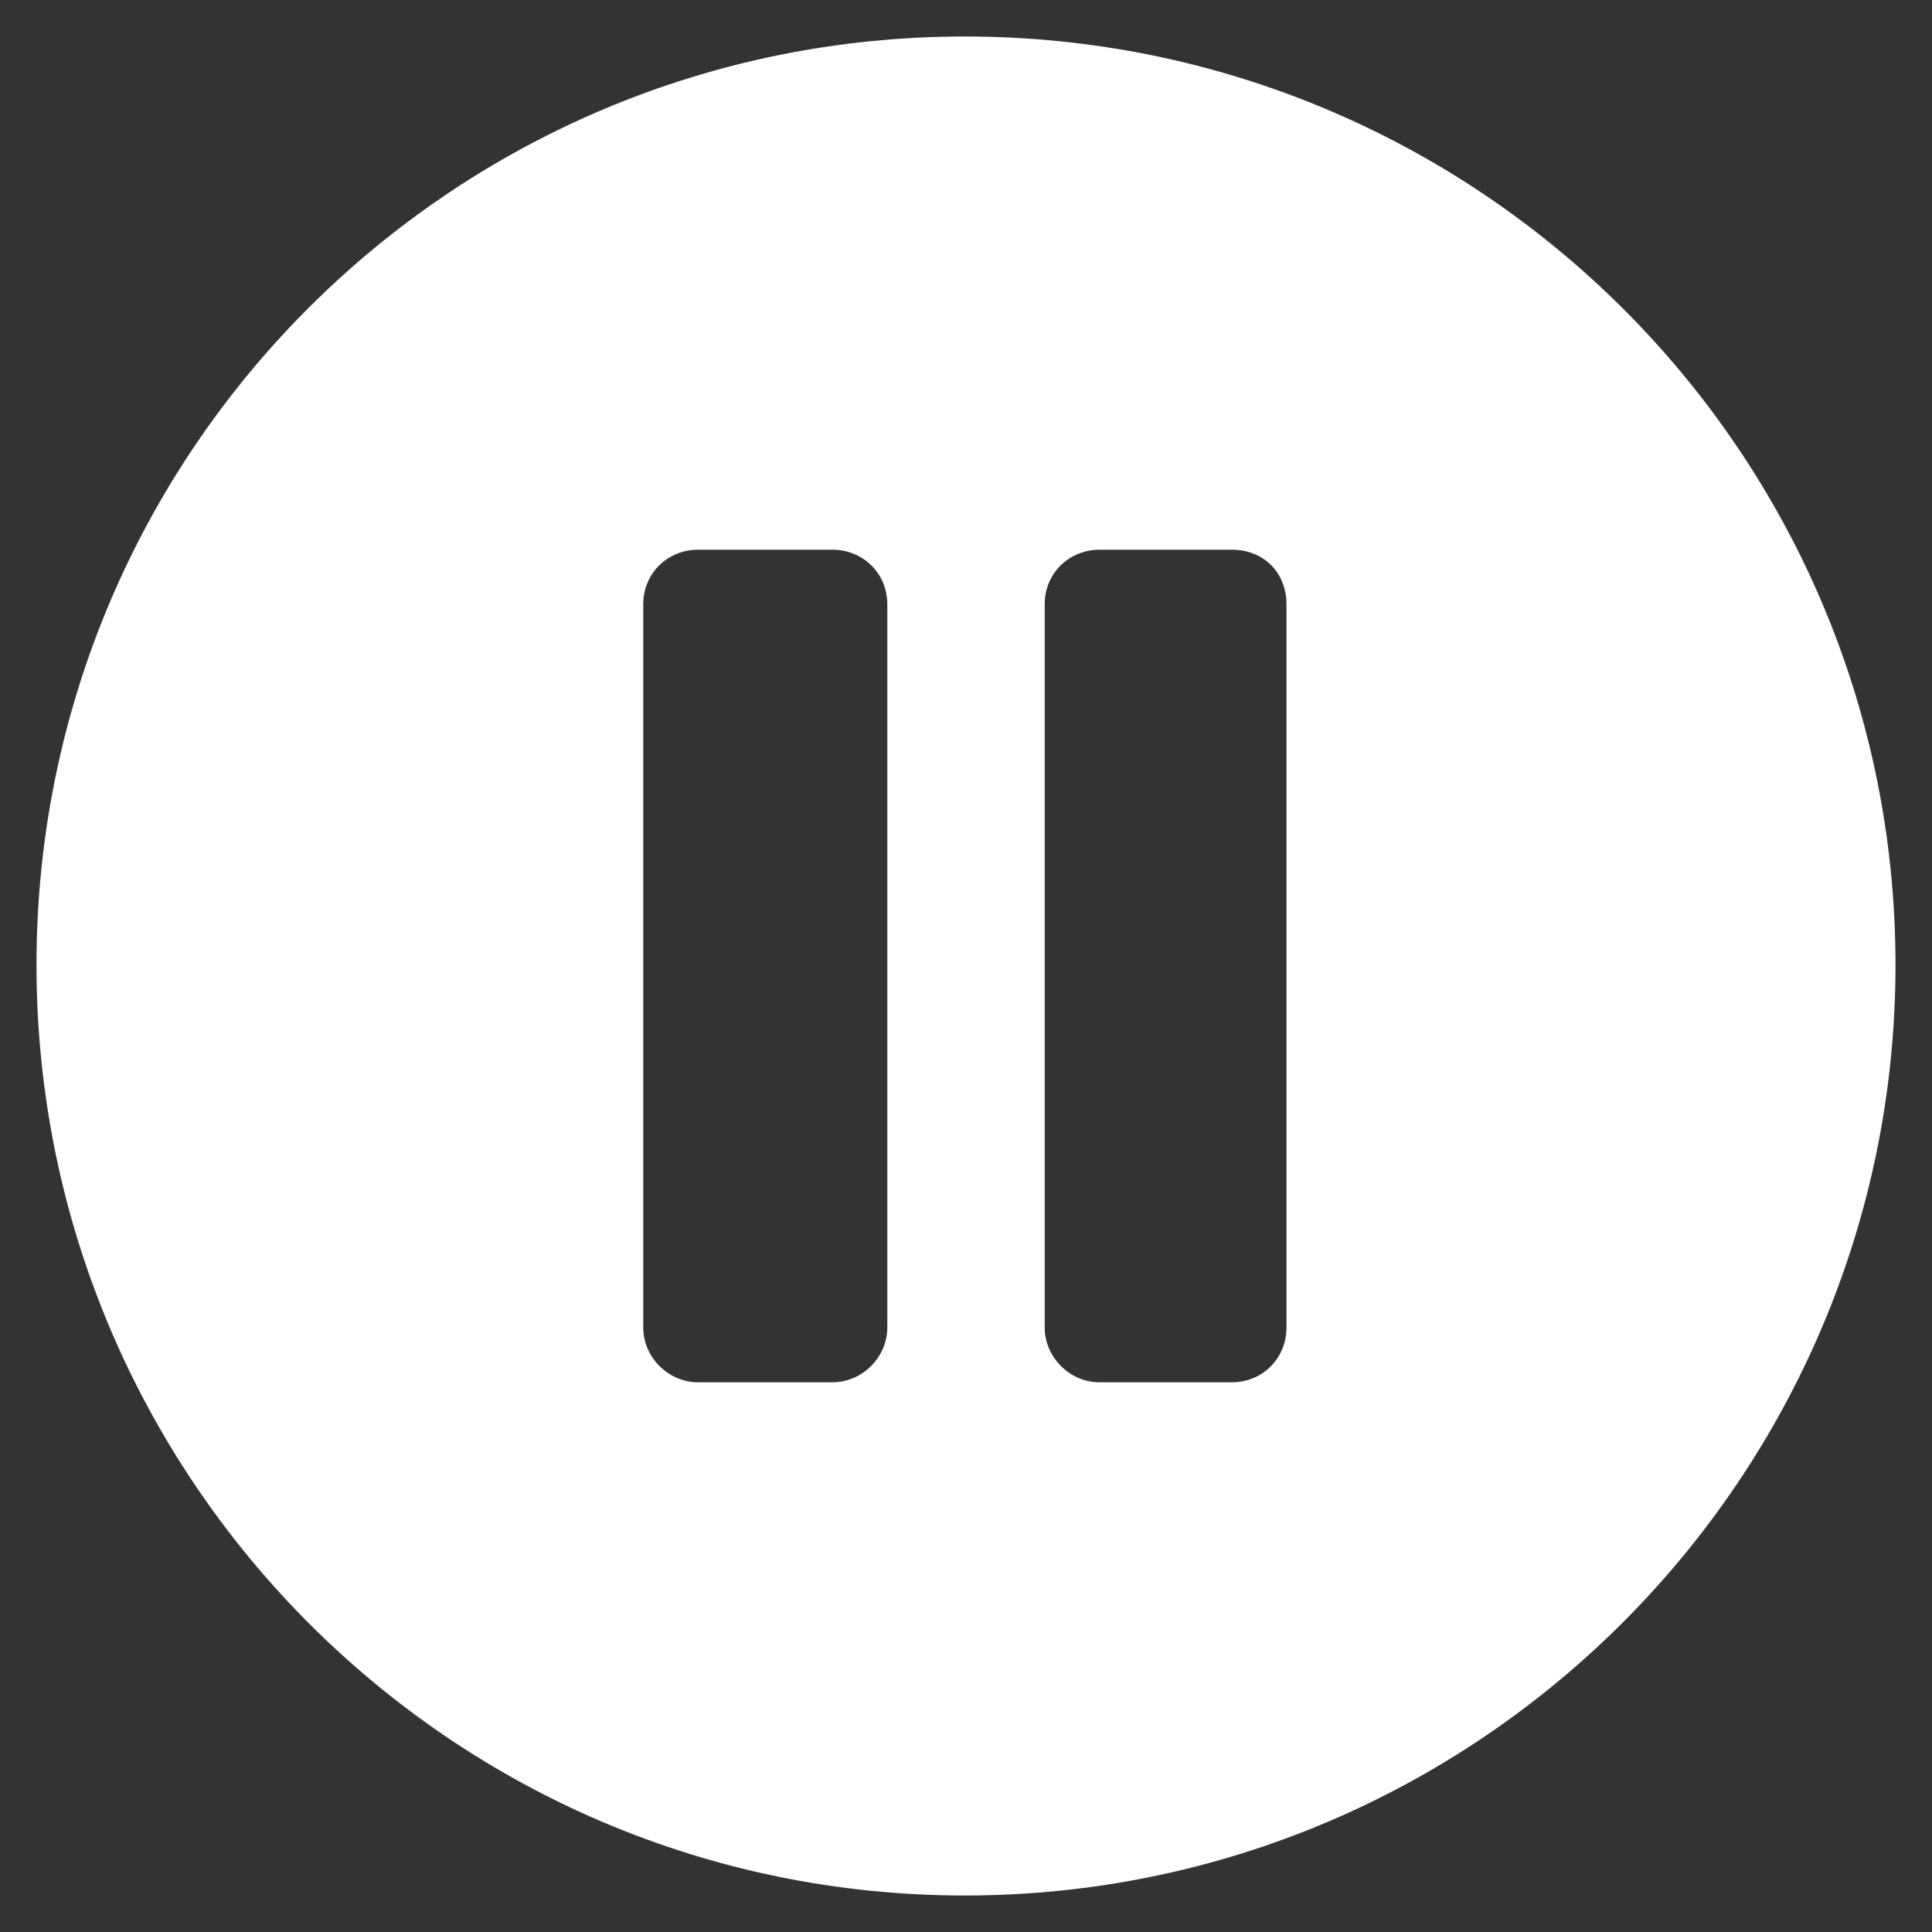 <svg height='100px' width='100px'  fill="#FFFFFF" xmlns="http://www.w3.org/2000/svg" xmlns:xlink="http://www.w3.org/1999/xlink" xml:space="preserve" version="1.1" style="shape-rendering:geometricPrecision;text-rendering:geometricPrecision;image-rendering:optimizeQuality;" viewBox="0 0 847 847" x="0px" y="0px" fill-rule="evenodd" clip-rule="evenodd"><rect x="0" y="0" width="847" height="847" fill="#333333" stroke="none"/><defs><style type="text/css">
   
    .fil0 {fill:#FFFFFF}
   
  </style></defs><g><path class="fil0" d="M16 423c0,-225 182,-407 407,-407 225,0 408,182 408,407 0,225 -183,408 -408,408 -225,0 -407,-183 -407,-408zm266 159l0 -317c0,-14 11,-24 24,-24l59 0c13,0 24,10 24,24l0 317c0,13 -11,24 -24,24l-59 0c-13,0 -24,-11 -24,-24zm176 0l0 -317c0,-14 11,-24 24,-24l58 0c14,0 24,10 24,24l0 317c0,13 -10,24 -24,24l-58 0c-13,0 -24,-11 -24,-24z"></path></g></svg>
